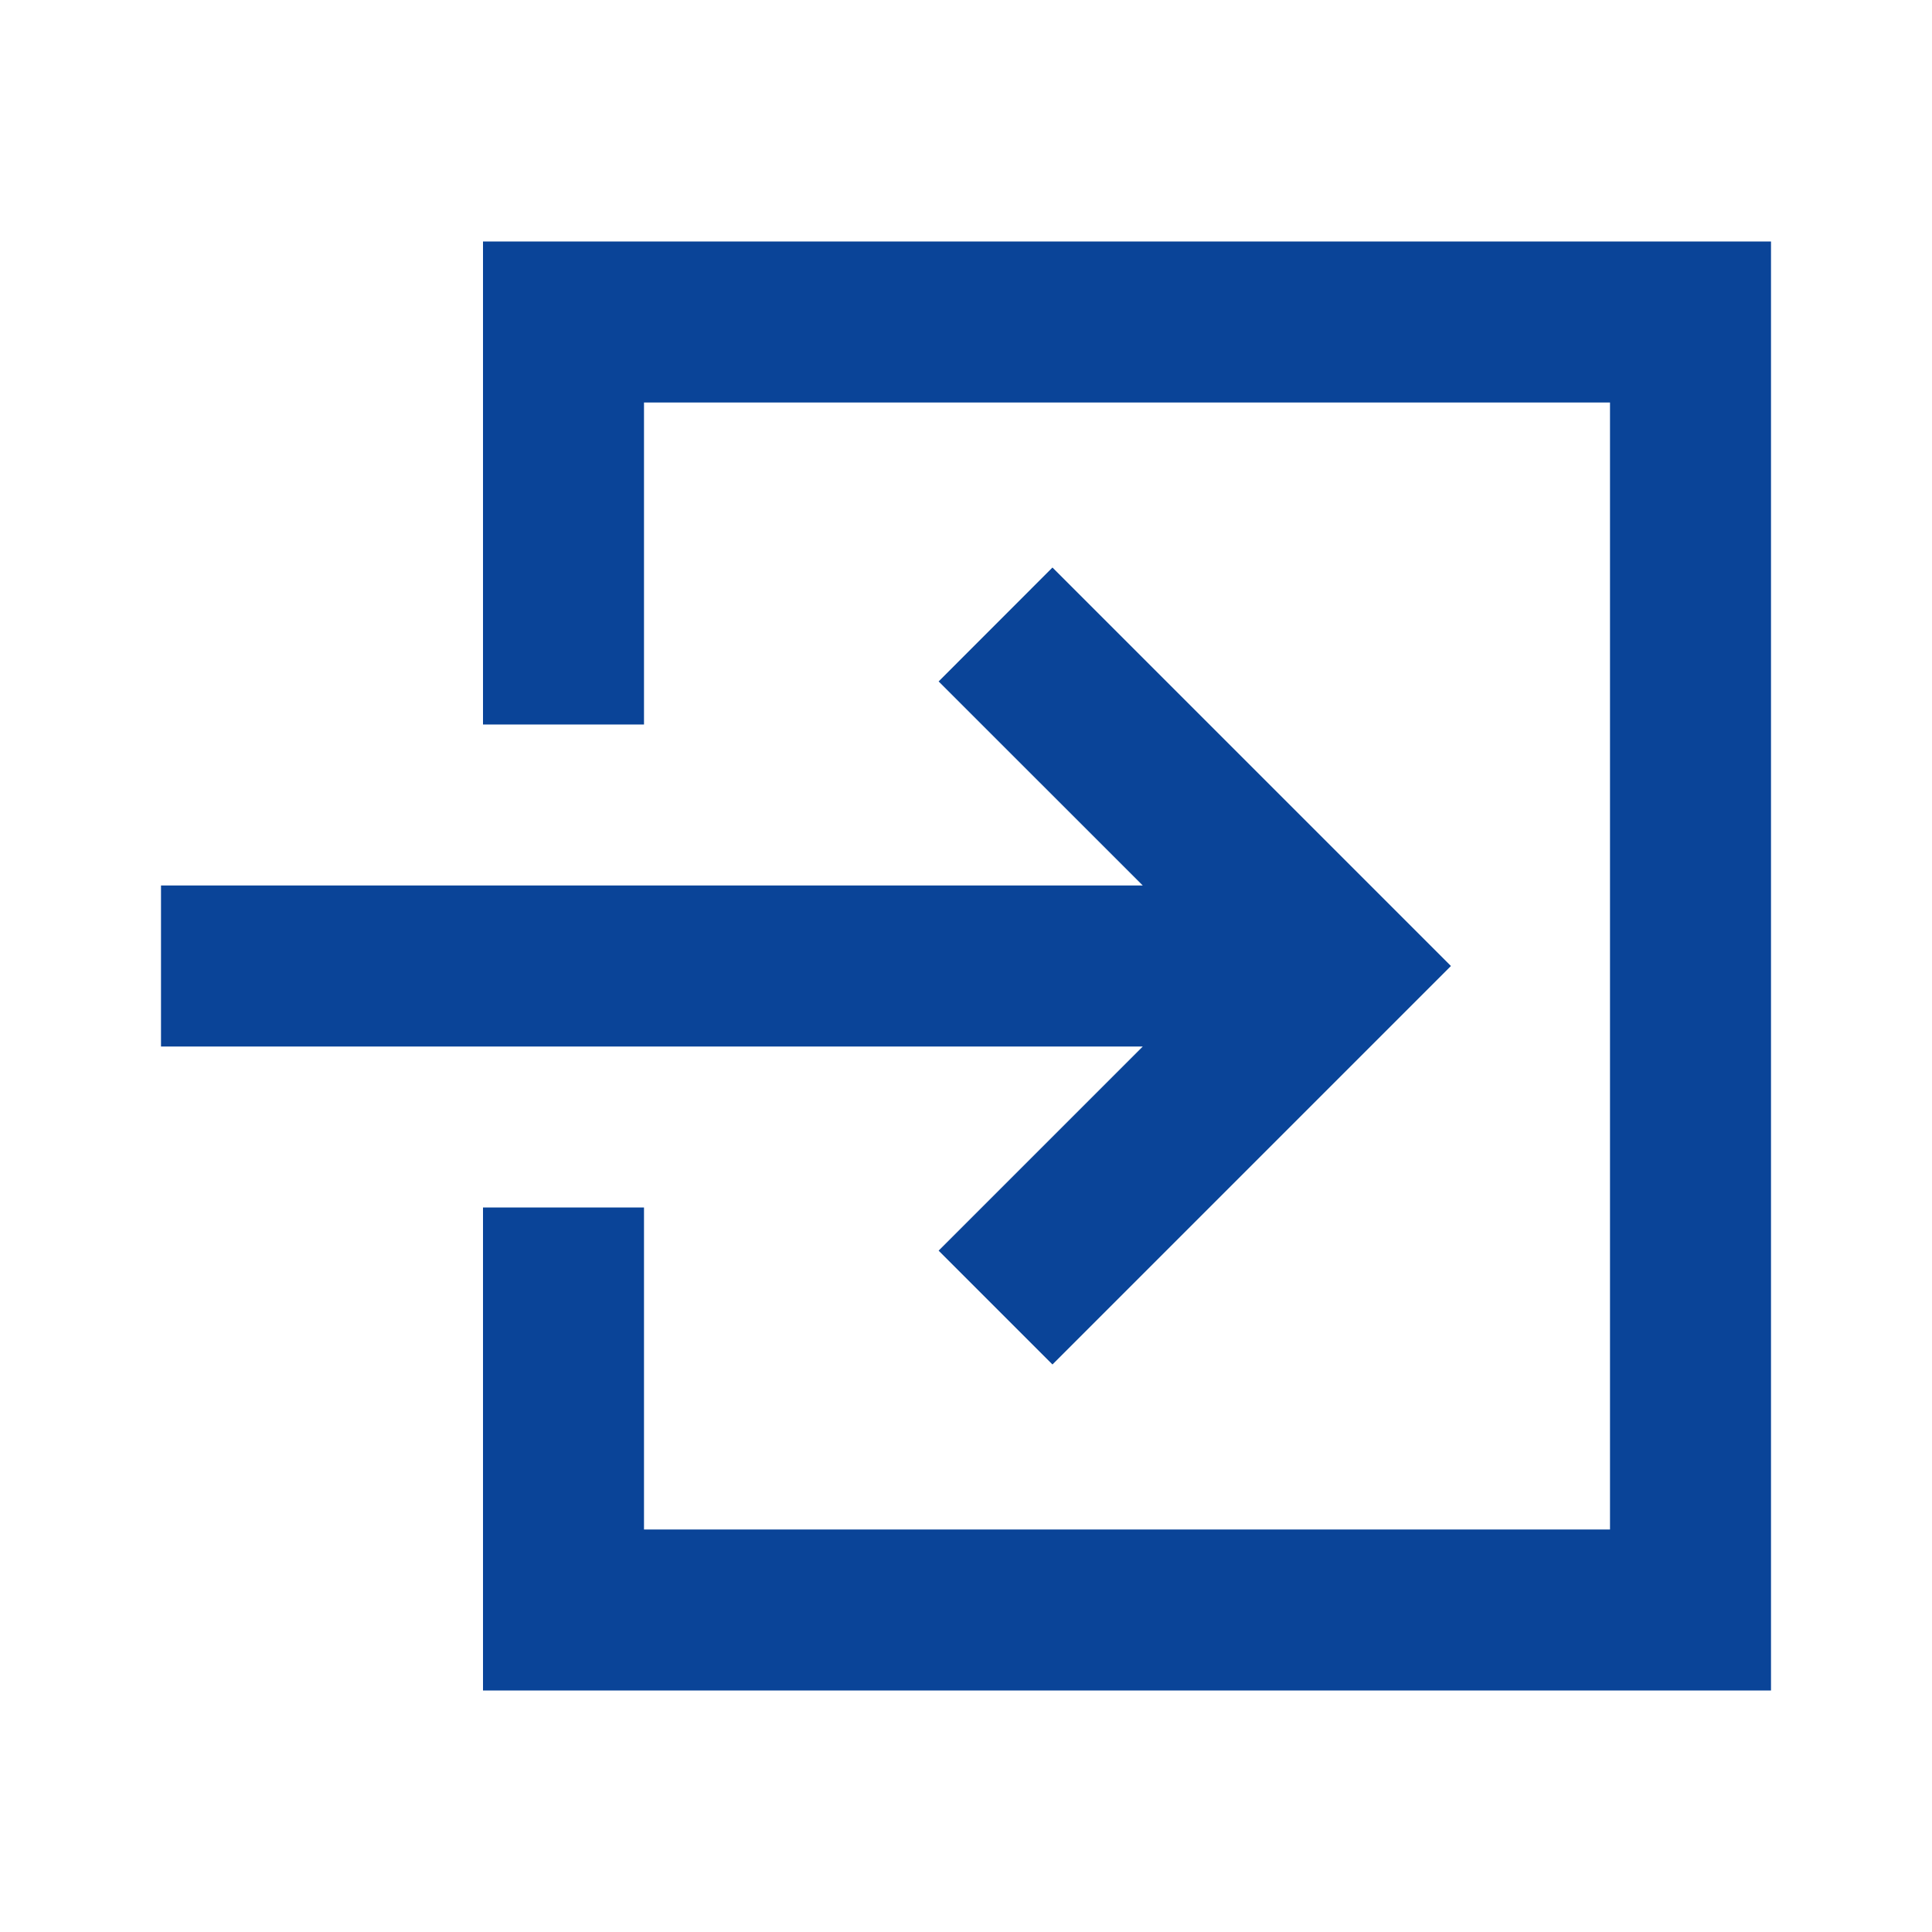 <svg
  width="24"
  height="24"
  viewBox="0 0 24 24"
  fill="none"
  color="#0a4498ad"
  xmlns="http://www.w3.org/2000/svg"
>
  <path d="M20 5H8V9H6V3H22V21H6V15H8V19H20V5Z" fill="currentColor" />
  <path
    d="M13.074 16.95L11.66 15.536L14.196 13H2V11H14.196L11.66 8.465L13.074 7.05L18.024 12L13.074 16.95Z"
    fill="currentColor"
  />
</svg>